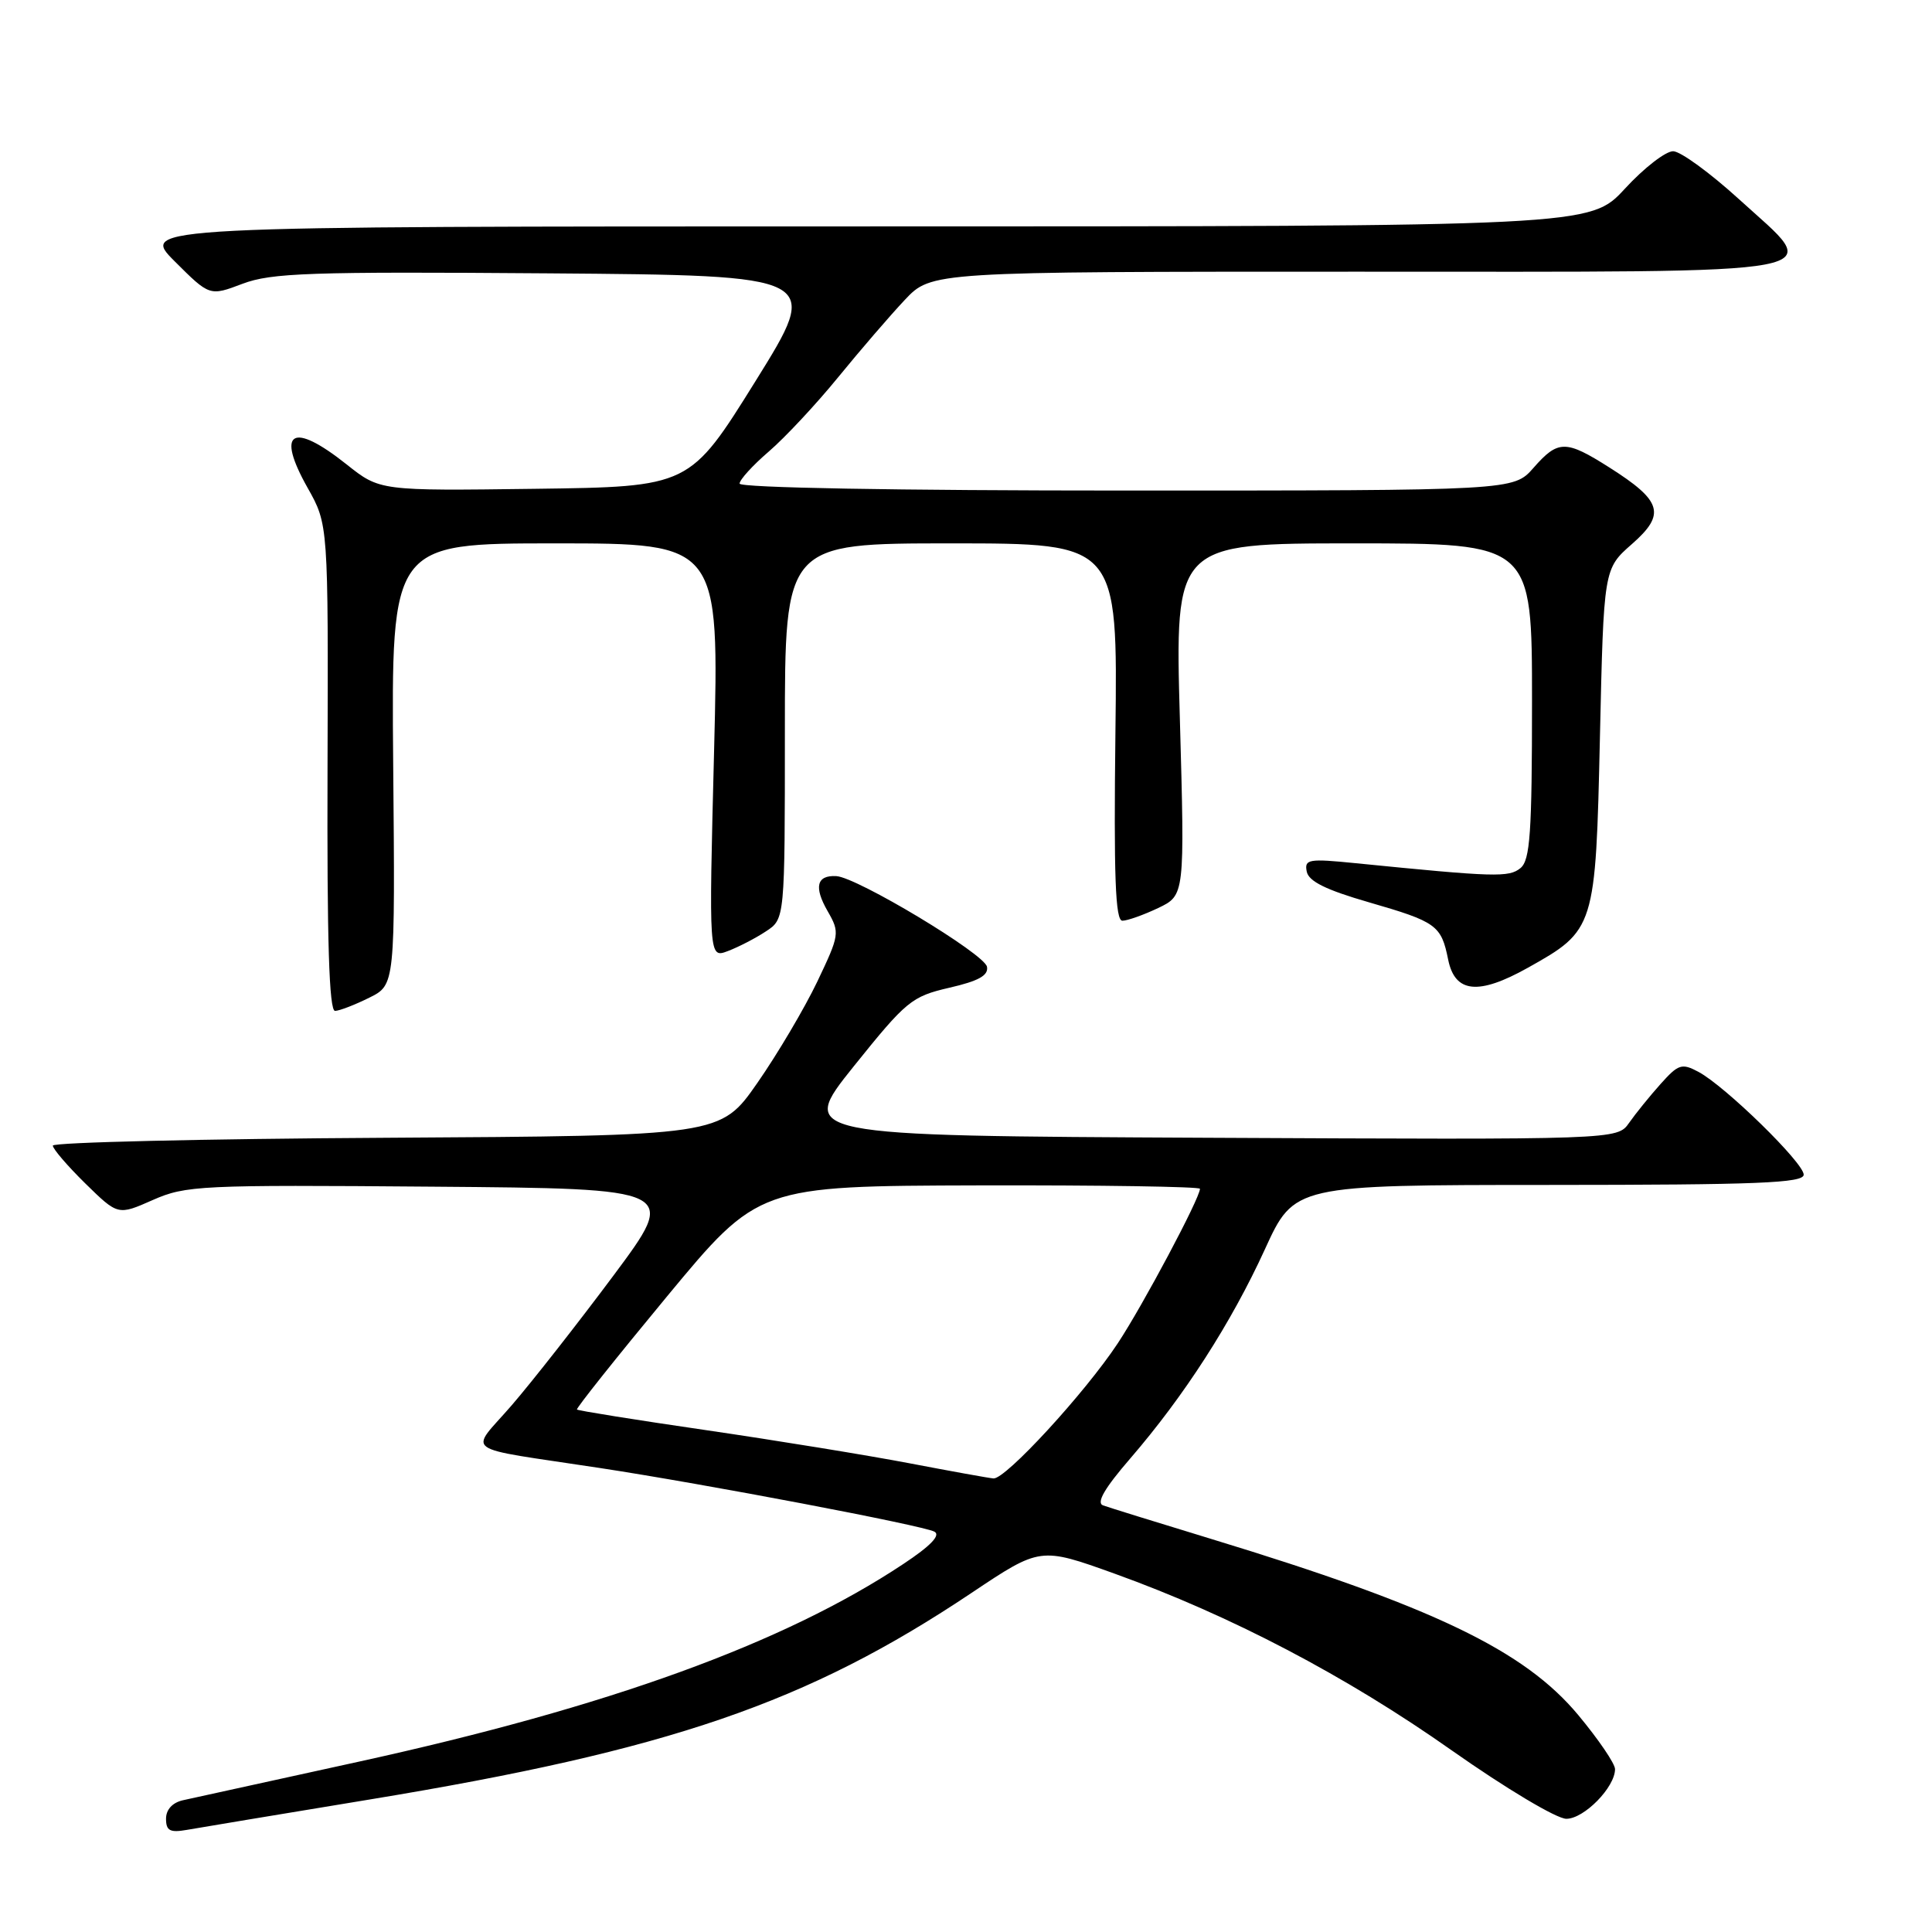 <?xml version="1.0" encoding="UTF-8" standalone="no"?>
<!DOCTYPE svg PUBLIC "-//W3C//DTD SVG 1.1//EN" "http://www.w3.org/Graphics/SVG/1.1/DTD/svg11.dtd" >
<svg xmlns="http://www.w3.org/2000/svg" xmlns:xlink="http://www.w3.org/1999/xlink" version="1.1" viewBox="0 0 256 256">
 <g >
 <path fill="currentColor"
d=" M 49.00 238.44 C 88.72 231.90 106.94 225.65 128.73 211.07 C 137.84 204.98 137.84 204.98 147.67 208.51 C 163.05 214.05 178.37 222.07 192.37 231.94 C 199.58 237.01 206.26 241.00 207.55 241.00 C 209.90 241.00 214.00 236.82 214.00 234.42 C 214.00 233.69 211.81 230.48 209.14 227.27 C 202.00 218.68 189.88 212.87 160.50 203.92 C 153.35 201.74 146.89 199.74 146.16 199.47 C 145.23 199.14 146.37 197.18 149.77 193.25 C 156.93 184.95 163.14 175.30 167.60 165.55 C 171.50 157.02 171.50 157.02 205.25 157.01 C 232.88 157.00 239.00 156.76 239.00 155.65 C 239.00 154.08 228.62 143.94 225.06 142.03 C 222.85 140.85 222.40 140.99 220.03 143.64 C 218.59 145.25 216.72 147.56 215.86 148.79 C 214.30 151.02 214.30 151.02 160.02 150.76 C 105.75 150.50 105.75 150.50 113.12 141.30 C 120.10 132.61 120.79 132.04 125.79 130.88 C 129.67 129.99 131.00 129.25 130.78 128.10 C 130.45 126.39 113.55 116.23 110.81 116.09 C 108.21 115.95 107.82 117.53 109.67 120.74 C 111.30 123.58 111.25 123.86 108.29 130.08 C 106.60 133.61 103.03 139.65 100.35 143.50 C 95.47 150.50 95.47 150.50 51.24 150.76 C 26.91 150.90 7.00 151.37 7.00 151.80 C 7.00 152.23 8.94 154.49 11.31 156.82 C 15.63 161.05 15.63 161.05 20.24 159.01 C 24.62 157.08 26.50 156.99 57.36 157.24 C 89.86 157.50 89.86 157.50 81.30 169.00 C 76.59 175.32 70.52 183.06 67.81 186.20 C 62.18 192.72 60.68 191.65 79.50 194.52 C 93.49 196.65 122.24 202.12 123.81 202.95 C 124.68 203.41 123.33 204.83 119.69 207.24 C 103.87 217.75 80.67 226.17 47.50 233.44 C 35.95 235.98 25.49 238.27 24.25 238.54 C 22.85 238.85 22.00 239.78 22.00 240.99 C 22.00 242.58 22.52 242.86 24.75 242.47 C 26.26 242.20 37.17 240.39 49.00 238.44 Z  M 48.93 132.20 C 52.36 130.50 52.36 130.50 52.10 101.25 C 51.85 72.00 51.85 72.00 73.58 72.00 C 95.31 72.00 95.31 72.00 94.62 99.49 C 93.92 126.98 93.92 126.98 96.45 126.02 C 97.85 125.49 100.12 124.32 101.49 123.41 C 104.00 121.77 104.00 121.77 104.00 96.88 C 104.00 72.00 104.00 72.00 126.05 72.00 C 148.10 72.00 148.10 72.00 147.80 97.00 C 147.57 116.13 147.79 122.00 148.72 122.00 C 149.38 122.00 151.52 121.24 153.46 120.32 C 156.99 118.63 156.99 118.63 156.34 95.32 C 155.68 72.00 155.68 72.00 179.34 72.00 C 203.00 72.00 203.00 72.00 203.00 92.88 C 203.00 110.37 202.75 113.96 201.48 115.02 C 199.95 116.28 198.13 116.23 179.65 114.38 C 173.39 113.75 172.82 113.85 173.15 115.49 C 173.40 116.78 175.71 117.92 181.36 119.55 C 190.35 122.15 190.97 122.59 191.89 127.16 C 192.79 131.58 195.89 131.90 202.42 128.25 C 211.36 123.25 211.43 123.04 212.00 97.62 C 212.50 75.37 212.50 75.37 216.24 72.09 C 220.76 68.12 220.25 66.38 213.23 61.93 C 207.46 58.27 206.45 58.28 203.19 62.00 C 200.55 65.00 200.55 65.00 149.28 65.00 C 118.65 65.00 98.00 64.63 98.00 64.08 C 98.00 63.57 99.74 61.66 101.87 59.83 C 104.00 58.00 108.13 53.58 111.05 50.00 C 113.97 46.42 117.94 41.81 119.88 39.75 C 123.41 36.00 123.41 36.00 179.73 36.00 C 245.23 36.00 241.69 36.67 230.42 26.39 C 226.61 22.92 222.69 20.06 221.71 20.04 C 220.72 20.02 217.84 22.25 215.31 25.00 C 210.70 30.00 210.70 30.00 114.61 30.00 C 18.53 30.00 18.53 30.00 23.15 34.63 C 27.78 39.25 27.78 39.25 32.14 37.60 C 35.95 36.16 41.03 35.98 72.66 36.22 C 108.82 36.50 108.82 36.50 100.11 50.50 C 91.39 64.50 91.39 64.50 70.86 64.77 C 50.33 65.04 50.33 65.04 45.92 61.53 C 38.71 55.80 36.52 57.12 40.76 64.64 C 43.50 69.50 43.50 69.50 43.40 101.75 C 43.32 124.71 43.61 133.99 44.40 133.95 C 45.00 133.93 47.04 133.14 48.93 132.20 Z  M 120.50 193.89 C 115.00 192.84 102.90 190.87 93.61 189.51 C 84.32 188.16 76.60 186.92 76.45 186.77 C 76.31 186.62 81.66 179.90 88.35 171.82 C 100.50 157.15 100.50 157.15 129.75 157.07 C 145.84 157.03 159.00 157.24 159.00 157.52 C 159.00 158.75 151.45 172.94 148.12 177.98 C 143.76 184.58 133.22 196.04 131.64 195.90 C 131.01 195.85 126.00 194.94 120.50 193.89 Z "/>
</g>
</svg>